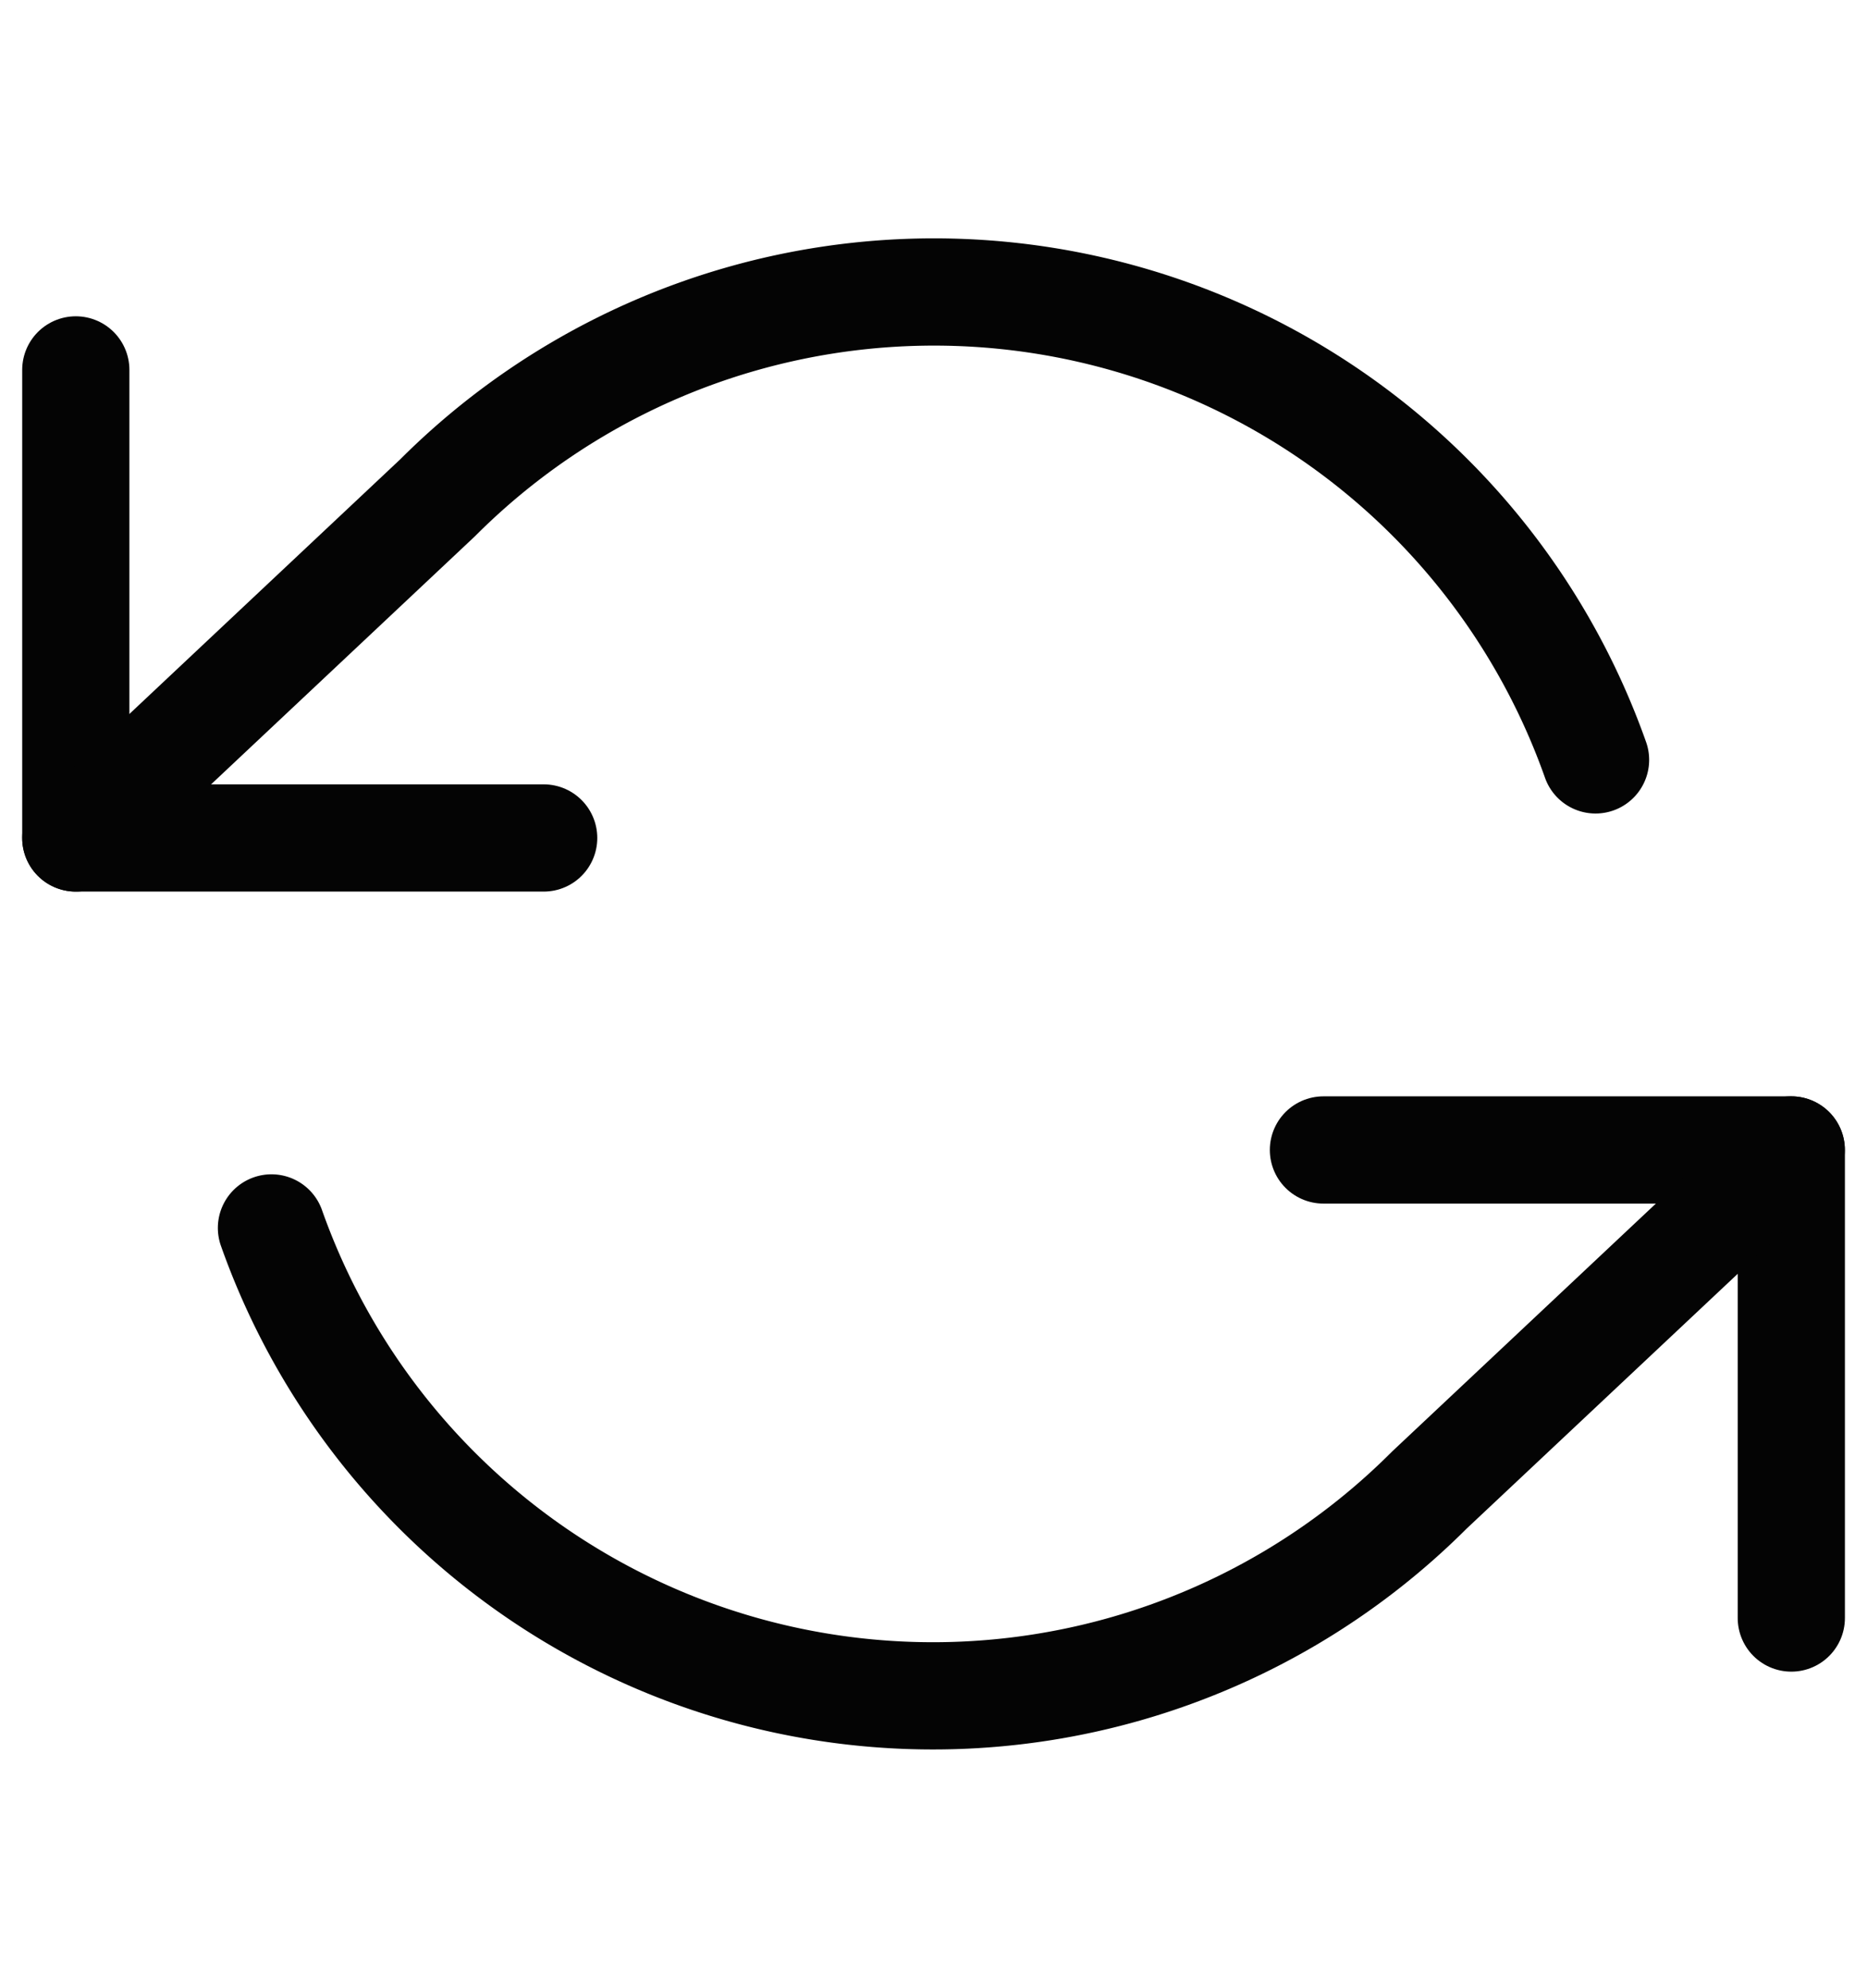 <svg xmlns="http://www.w3.org/2000/svg" width="11.414" height="12.148" viewBox="0 0 17.414 14.148">
  <g id="Group_31246" data-name="Group 31246" transform="translate(-1336.293 -521.47)">
    <path id="Path_1722" data-name="Path 1722" d="M1.5,6v4.364H5.864" transform="translate(1335.5 516.726)" fill="none" stroke="#040404" stroke-linecap="round" stroke-linejoin="round" stroke-width="1"/>
    <path id="Path_1723" data-name="Path 1723" d="M29.864,25.364V21H25.5" transform="translate(1323.137 508.999)" fill="none" stroke="#040404" stroke-linecap="round" stroke-linejoin="round" stroke-width="1"/>
    <path id="Path_1724" data-name="Path 1724" d="M15.675,8.865a6.545,6.545,0,0,0-10.8-2.444L1.5,9.593m16,2.909-3.375,3.171a6.545,6.545,0,0,1-10.8-2.444" transform="translate(1335.5 517.497)" fill="none" stroke="#040404" stroke-linecap="round" stroke-linejoin="round" stroke-width="1"/>
  </g>
</svg>
